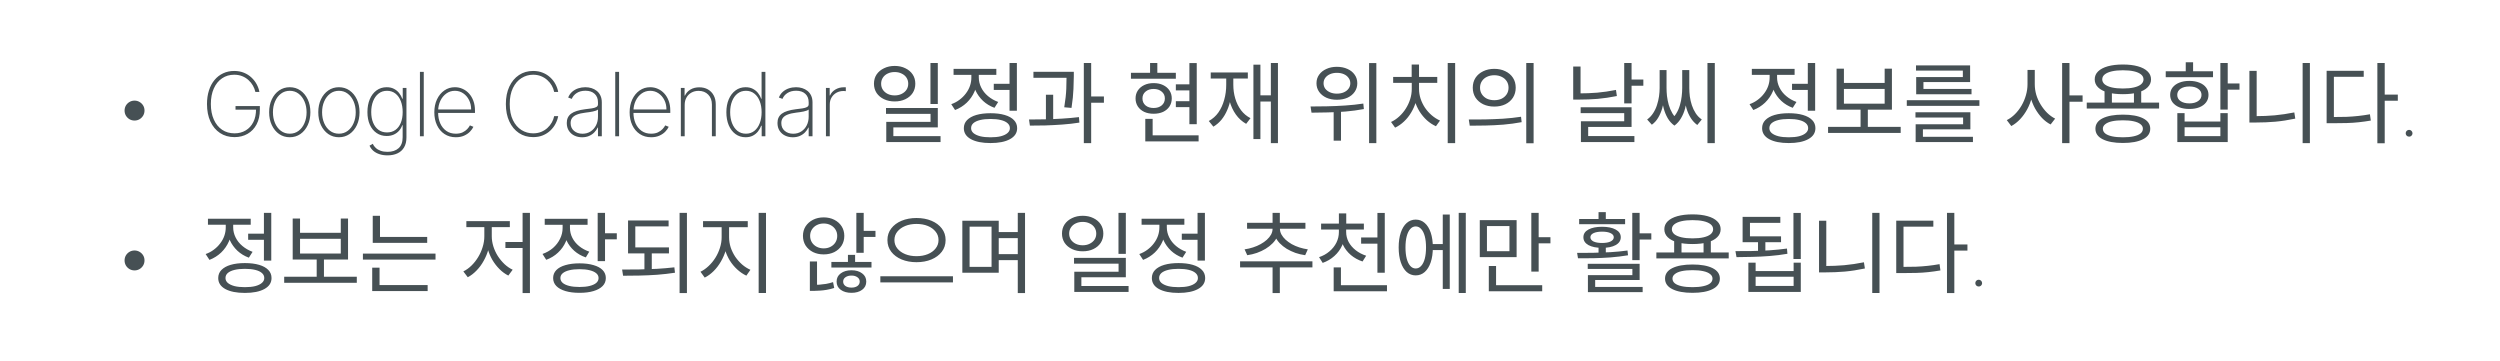 <svg width="367" height="53" viewBox="0 0 367 53" fill="none" xmlns="http://www.w3.org/2000/svg">
<path d="M19.75 17.696C19.479 17.696 19.233 17.632 19.011 17.503C18.79 17.37 18.613 17.193 18.48 16.972C18.351 16.747 18.287 16.501 18.287 16.233C18.287 15.962 18.351 15.716 18.48 15.494C18.613 15.273 18.79 15.097 19.011 14.968C19.233 14.836 19.479 14.77 19.75 14.77C20.018 14.77 20.262 14.836 20.484 14.968C20.709 15.097 20.887 15.273 21.02 15.494C21.152 15.716 21.216 15.962 21.213 16.233C21.213 16.501 21.147 16.747 21.015 16.972C20.883 17.193 20.706 17.37 20.484 17.503C20.262 17.632 20.018 17.696 19.75 17.696ZM37.491 13.5C37.42 13.18 37.3 12.871 37.131 12.572C36.962 12.271 36.745 12 36.48 11.76C36.218 11.517 35.911 11.324 35.557 11.182C35.206 11.041 34.812 10.97 34.375 10.97C33.707 10.97 33.115 11.146 32.598 11.496C32.084 11.844 31.68 12.341 31.388 12.988C31.099 13.631 30.954 14.393 30.954 15.273C30.954 16.144 31.099 16.902 31.388 17.549C31.677 18.195 32.082 18.695 32.602 19.049C33.126 19.4 33.733 19.575 34.426 19.575C35.044 19.575 35.592 19.432 36.069 19.146C36.549 18.86 36.923 18.45 37.191 17.918C37.459 17.386 37.59 16.748 37.584 16.007L37.787 16.104H34.574V15.568H38.147V16.104C38.147 16.938 37.987 17.656 37.666 18.26C37.35 18.86 36.909 19.321 36.346 19.645C35.786 19.968 35.146 20.129 34.426 20.129C33.613 20.129 32.904 19.928 32.298 19.524C31.691 19.121 31.22 18.557 30.885 17.83C30.553 17.101 30.386 16.248 30.386 15.273C30.386 14.54 30.482 13.876 30.673 13.278C30.863 12.681 31.136 12.171 31.49 11.746C31.844 11.318 32.265 10.99 32.755 10.762C33.244 10.532 33.784 10.416 34.375 10.416C34.91 10.416 35.392 10.505 35.82 10.684C36.248 10.859 36.617 11.096 36.928 11.395C37.242 11.69 37.496 12.021 37.69 12.387C37.883 12.751 38.014 13.121 38.082 13.5H37.491ZM42.537 20.148C41.952 20.148 41.432 19.991 40.977 19.677C40.521 19.36 40.163 18.924 39.901 18.37C39.639 17.816 39.509 17.186 39.509 16.478C39.509 15.767 39.639 15.136 39.901 14.585C40.163 14.031 40.521 13.595 40.977 13.278C41.432 12.961 41.952 12.803 42.537 12.803C43.122 12.803 43.642 12.961 44.097 13.278C44.553 13.595 44.911 14.031 45.173 14.585C45.435 15.139 45.565 15.77 45.565 16.478C45.565 17.186 45.435 17.816 45.173 18.37C44.911 18.924 44.553 19.36 44.097 19.677C43.642 19.991 43.122 20.148 42.537 20.148ZM42.537 19.626C43.032 19.626 43.465 19.486 43.834 19.206C44.207 18.926 44.494 18.547 44.697 18.07C44.904 17.593 45.007 17.062 45.007 16.478C45.007 15.893 44.904 15.364 44.697 14.89C44.491 14.412 44.204 14.034 43.834 13.754C43.465 13.471 43.032 13.329 42.537 13.329C42.041 13.329 41.609 13.471 41.24 13.754C40.87 14.034 40.583 14.412 40.377 14.89C40.17 15.364 40.067 15.893 40.067 16.478C40.067 17.062 40.169 17.593 40.372 18.07C40.578 18.547 40.866 18.926 41.235 19.206C41.608 19.486 42.041 19.626 42.537 19.626ZM49.752 20.148C49.167 20.148 48.647 19.991 48.191 19.677C47.736 19.36 47.377 18.924 47.115 18.37C46.854 17.816 46.723 17.186 46.723 16.478C46.723 15.767 46.854 15.136 47.115 14.585C47.377 14.031 47.736 13.595 48.191 13.278C48.647 12.961 49.167 12.803 49.752 12.803C50.336 12.803 50.856 12.961 51.312 13.278C51.767 13.595 52.126 14.031 52.388 14.585C52.649 15.139 52.78 15.77 52.78 16.478C52.78 17.186 52.649 17.816 52.388 18.37C52.126 18.924 51.767 19.36 51.312 19.677C50.856 19.991 50.336 20.148 49.752 20.148ZM49.752 19.626C50.247 19.626 50.679 19.486 51.049 19.206C51.421 18.926 51.709 18.547 51.912 18.07C52.118 17.593 52.221 17.062 52.221 16.478C52.221 15.893 52.118 15.364 51.912 14.89C51.706 14.412 51.418 14.034 51.049 13.754C50.679 13.471 50.247 13.329 49.752 13.329C49.256 13.329 48.824 13.471 48.454 13.754C48.085 14.034 47.797 14.412 47.591 14.89C47.385 15.364 47.282 15.893 47.282 16.478C47.282 17.062 47.383 17.593 47.586 18.07C47.793 18.547 48.08 18.926 48.45 19.206C48.822 19.486 49.256 19.626 49.752 19.626ZM56.888 22.807C56.447 22.807 56.052 22.748 55.701 22.631C55.35 22.517 55.052 22.354 54.806 22.142C54.562 21.93 54.376 21.677 54.247 21.385L54.718 21.108C54.822 21.336 54.972 21.539 55.166 21.717C55.359 21.896 55.599 22.036 55.886 22.137C56.175 22.239 56.509 22.29 56.888 22.29C57.571 22.29 58.111 22.113 58.508 21.759C58.908 21.408 59.108 20.869 59.108 20.143V18.38H59.053C58.945 18.687 58.785 18.961 58.572 19.201C58.363 19.438 58.106 19.625 57.802 19.76C57.497 19.895 57.151 19.963 56.763 19.963C56.203 19.963 55.71 19.818 55.286 19.529C54.861 19.24 54.53 18.834 54.293 18.31C54.056 17.784 53.938 17.166 53.938 16.454C53.938 15.744 54.053 15.114 54.284 14.566C54.518 14.015 54.847 13.585 55.272 13.274C55.697 12.96 56.195 12.803 56.767 12.803C57.177 12.803 57.531 12.881 57.829 13.038C58.131 13.192 58.383 13.397 58.586 13.652C58.789 13.908 58.947 14.188 59.057 14.492H59.122V12.909H59.667V20.166C59.667 20.757 59.55 21.248 59.316 21.639C59.085 22.03 58.76 22.322 58.342 22.516C57.926 22.71 57.441 22.807 56.888 22.807ZM56.814 19.441C57.288 19.441 57.695 19.321 58.037 19.081C58.382 18.838 58.646 18.494 58.831 18.047C59.019 17.598 59.113 17.066 59.113 16.45C59.113 15.853 59.022 15.319 58.84 14.848C58.659 14.377 58.396 14.006 58.051 13.735C57.706 13.465 57.294 13.329 56.814 13.329C56.324 13.329 55.907 13.468 55.563 13.745C55.218 14.019 54.953 14.391 54.769 14.862C54.587 15.333 54.496 15.862 54.496 16.45C54.496 17.041 54.589 17.561 54.773 18.01C54.958 18.457 55.222 18.807 55.567 19.063C55.912 19.315 56.327 19.441 56.814 19.441ZM62.209 10.546V20H61.646V10.546H62.209ZM66.916 20.148C66.276 20.148 65.719 19.989 65.245 19.672C64.771 19.355 64.404 18.921 64.146 18.37C63.887 17.82 63.758 17.192 63.758 16.487C63.758 15.779 63.887 15.148 64.146 14.594C64.408 14.04 64.766 13.603 65.222 13.283C65.677 12.963 66.197 12.803 66.782 12.803C67.179 12.803 67.555 12.883 67.908 13.043C68.265 13.2 68.579 13.428 68.85 13.726C69.124 14.025 69.338 14.385 69.492 14.806C69.649 15.228 69.727 15.702 69.727 16.228V16.579H64.114V16.067H69.164C69.164 15.553 69.059 15.09 68.85 14.677C68.641 14.265 68.356 13.937 67.996 13.694C67.636 13.451 67.231 13.329 66.782 13.329C66.311 13.329 65.891 13.461 65.522 13.726C65.155 13.988 64.865 14.342 64.649 14.788C64.437 15.234 64.326 15.733 64.317 16.284V16.515C64.317 17.105 64.42 17.636 64.626 18.107C64.835 18.575 65.134 18.946 65.522 19.22C65.909 19.491 66.374 19.626 66.916 19.626C67.304 19.626 67.635 19.561 67.908 19.432C68.185 19.3 68.412 19.14 68.587 18.952C68.762 18.764 68.895 18.583 68.984 18.407L69.496 18.615C69.389 18.852 69.221 19.089 68.993 19.326C68.769 19.56 68.482 19.755 68.135 19.912C67.79 20.069 67.384 20.148 66.916 20.148ZM81.943 13.5H81.352C81.29 13.18 81.175 12.871 81.005 12.572C80.836 12.271 80.618 12 80.35 11.76C80.085 11.517 79.778 11.324 79.427 11.182C79.076 11.041 78.688 10.97 78.263 10.97C77.642 10.97 77.069 11.136 76.546 11.469C76.026 11.798 75.609 12.283 75.295 12.923C74.984 13.563 74.829 14.346 74.829 15.273C74.829 16.205 74.984 16.992 75.295 17.632C75.609 18.272 76.026 18.757 76.546 19.086C77.069 19.412 77.642 19.575 78.263 19.575C78.688 19.575 79.076 19.506 79.427 19.367C79.778 19.226 80.085 19.035 80.35 18.795C80.618 18.552 80.836 18.28 81.005 17.978C81.175 17.676 81.29 17.366 81.352 17.046H81.943C81.875 17.427 81.744 17.801 81.55 18.167C81.359 18.534 81.107 18.866 80.793 19.164C80.482 19.46 80.115 19.695 79.69 19.871C79.268 20.043 78.793 20.129 78.263 20.129C77.475 20.129 76.781 19.929 76.181 19.529C75.581 19.126 75.11 18.56 74.769 17.83C74.43 17.101 74.261 16.248 74.261 15.273C74.261 14.297 74.43 13.445 74.769 12.715C75.11 11.986 75.581 11.421 76.181 11.021C76.781 10.618 77.475 10.416 78.263 10.416C78.793 10.416 79.268 10.504 79.69 10.679C80.115 10.852 80.482 11.086 80.793 11.381C81.107 11.673 81.359 12.003 81.55 12.369C81.744 12.735 81.875 13.112 81.943 13.5ZM85.451 20.152C85.042 20.152 84.666 20.071 84.325 19.908C83.986 19.745 83.714 19.506 83.508 19.192C83.305 18.878 83.203 18.497 83.203 18.047C83.203 17.752 83.255 17.492 83.36 17.267C83.465 17.042 83.626 16.849 83.845 16.685C84.063 16.522 84.343 16.388 84.685 16.284C85.027 16.176 85.434 16.093 85.908 16.034C86.268 15.991 86.59 15.95 86.873 15.91C87.156 15.867 87.378 15.8 87.538 15.711C87.701 15.622 87.783 15.487 87.783 15.305V15.01C87.783 14.492 87.62 14.082 87.293 13.777C86.967 13.472 86.518 13.32 85.945 13.32C85.437 13.32 85.01 13.432 84.662 13.657C84.317 13.879 84.076 14.165 83.937 14.516L83.406 14.317C83.542 13.979 83.737 13.697 83.993 13.472C84.251 13.248 84.546 13.08 84.879 12.969C85.214 12.858 85.565 12.803 85.931 12.803C86.248 12.803 86.55 12.848 86.836 12.937C87.126 13.026 87.382 13.162 87.607 13.343C87.835 13.525 88.015 13.757 88.147 14.04C88.28 14.32 88.346 14.656 88.346 15.046V20H87.783V18.721H87.741C87.618 18.986 87.449 19.227 87.233 19.446C87.021 19.662 86.764 19.834 86.462 19.963C86.164 20.089 85.827 20.152 85.451 20.152ZM85.507 19.631C85.95 19.631 86.342 19.523 86.684 19.308C87.029 19.089 87.298 18.791 87.492 18.412C87.686 18.033 87.783 17.604 87.783 17.124V16.081C87.712 16.142 87.609 16.198 87.473 16.247C87.341 16.293 87.19 16.334 87.021 16.371C86.855 16.405 86.679 16.436 86.495 16.464C86.313 16.488 86.136 16.512 85.964 16.533C85.447 16.595 85.025 16.69 84.699 16.819C84.376 16.945 84.139 17.112 83.988 17.318C83.84 17.524 83.766 17.773 83.766 18.066C83.766 18.549 83.933 18.93 84.265 19.211C84.597 19.491 85.011 19.631 85.507 19.631ZM90.88 10.546V20H90.317V10.546H90.88ZM95.587 20.148C94.947 20.148 94.39 19.989 93.916 19.672C93.442 19.355 93.076 18.921 92.817 18.37C92.558 17.82 92.429 17.192 92.429 16.487C92.429 15.779 92.558 15.148 92.817 14.594C93.079 14.04 93.437 13.603 93.893 13.283C94.348 12.963 94.868 12.803 95.453 12.803C95.85 12.803 96.226 12.883 96.579 13.043C96.936 13.2 97.25 13.428 97.521 13.726C97.795 14.025 98.009 14.385 98.163 14.806C98.32 15.228 98.398 15.702 98.398 16.228V16.579H92.785V16.067H97.835C97.835 15.553 97.731 15.09 97.521 14.677C97.312 14.265 97.027 13.937 96.667 13.694C96.307 13.451 95.902 13.329 95.453 13.329C94.982 13.329 94.562 13.461 94.193 13.726C93.826 13.988 93.536 14.342 93.32 14.788C93.108 15.234 92.997 15.733 92.988 16.284V16.515C92.988 17.105 93.091 17.636 93.297 18.107C93.507 18.575 93.805 18.946 94.193 19.22C94.581 19.491 95.045 19.626 95.587 19.626C95.975 19.626 96.306 19.561 96.579 19.432C96.856 19.3 97.083 19.14 97.258 18.952C97.433 18.764 97.566 18.583 97.655 18.407L98.168 18.615C98.06 18.852 97.892 19.089 97.664 19.326C97.44 19.56 97.153 19.755 96.806 19.912C96.461 20.069 96.055 20.148 95.587 20.148ZM100.511 15.402V20H99.947V12.909H100.497V14.031H100.552C100.718 13.665 100.984 13.371 101.351 13.149C101.717 12.928 102.152 12.817 102.657 12.817C103.134 12.817 103.553 12.918 103.913 13.121C104.276 13.325 104.559 13.614 104.762 13.989C104.968 14.362 105.072 14.806 105.072 15.323V20H104.508V15.347C104.508 14.743 104.328 14.259 103.968 13.892C103.611 13.523 103.139 13.338 102.551 13.338C102.157 13.338 101.806 13.425 101.498 13.597C101.191 13.769 100.949 14.011 100.774 14.322C100.598 14.63 100.511 14.99 100.511 15.402ZM109.455 20.148C108.886 20.148 108.389 19.991 107.964 19.677C107.539 19.363 107.21 18.93 106.976 18.38C106.745 17.826 106.63 17.19 106.63 16.473C106.63 15.762 106.747 15.131 106.981 14.58C107.218 14.026 107.548 13.592 107.973 13.278C108.398 12.961 108.893 12.803 109.46 12.803C109.866 12.803 110.218 12.881 110.517 13.038C110.818 13.192 111.071 13.397 111.274 13.652C111.48 13.908 111.637 14.188 111.745 14.492H111.8V10.546H112.359V20H111.814V18.453H111.745C111.631 18.758 111.472 19.04 111.269 19.298C111.066 19.554 110.814 19.76 110.512 19.917C110.211 20.071 109.858 20.148 109.455 20.148ZM109.506 19.626C109.986 19.626 110.397 19.489 110.738 19.215C111.083 18.938 111.346 18.563 111.528 18.089C111.712 17.612 111.805 17.072 111.805 16.468C111.805 15.865 111.712 15.328 111.528 14.857C111.346 14.383 111.083 14.011 110.738 13.74C110.397 13.466 109.986 13.329 109.506 13.329C109.02 13.329 108.603 13.468 108.255 13.745C107.91 14.019 107.645 14.393 107.461 14.867C107.279 15.34 107.188 15.874 107.188 16.468C107.188 17.062 107.279 17.598 107.461 18.075C107.645 18.552 107.91 18.93 108.255 19.211C108.603 19.488 109.02 19.626 109.506 19.626ZM116.382 20.152C115.973 20.152 115.597 20.071 115.256 19.908C114.917 19.745 114.645 19.506 114.439 19.192C114.235 18.878 114.134 18.497 114.134 18.047C114.134 17.752 114.186 17.492 114.291 17.267C114.396 17.042 114.557 16.849 114.776 16.685C114.994 16.522 115.274 16.388 115.616 16.284C115.957 16.176 116.365 16.093 116.839 16.034C117.199 15.991 117.521 15.95 117.804 15.91C118.087 15.867 118.309 15.8 118.469 15.711C118.632 15.622 118.713 15.487 118.713 15.305V15.01C118.713 14.492 118.55 14.082 118.224 13.777C117.898 13.472 117.449 13.32 116.876 13.32C116.368 13.32 115.941 13.432 115.593 13.657C115.248 13.879 115.006 14.165 114.868 14.516L114.337 14.317C114.472 13.979 114.668 13.697 114.923 13.472C115.182 13.248 115.477 13.08 115.81 12.969C116.145 12.858 116.496 12.803 116.862 12.803C117.179 12.803 117.481 12.848 117.767 12.937C118.056 13.026 118.313 13.162 118.538 13.343C118.766 13.525 118.946 13.757 119.078 14.04C119.211 14.32 119.277 14.656 119.277 15.046V20H118.713V18.721H118.672C118.549 18.986 118.38 19.227 118.164 19.446C117.952 19.662 117.695 19.834 117.393 19.963C117.095 20.089 116.758 20.152 116.382 20.152ZM116.438 19.631C116.881 19.631 117.273 19.523 117.615 19.308C117.959 19.089 118.229 18.791 118.423 18.412C118.617 18.033 118.713 17.604 118.713 17.124V16.081C118.643 16.142 118.54 16.198 118.404 16.247C118.272 16.293 118.121 16.334 117.952 16.371C117.786 16.405 117.61 16.436 117.425 16.464C117.244 16.488 117.067 16.512 116.895 16.533C116.378 16.595 115.956 16.69 115.63 16.819C115.307 16.945 115.07 17.112 114.919 17.318C114.771 17.524 114.697 17.773 114.697 18.066C114.697 18.549 114.863 18.93 115.196 19.211C115.528 19.491 115.942 19.631 116.438 19.631ZM121.248 20V12.909H121.797V14.017H121.848C122.002 13.654 122.262 13.363 122.628 13.145C122.995 12.923 123.412 12.812 123.879 12.812C123.929 12.812 123.978 12.812 124.027 12.812C124.076 12.812 124.123 12.814 124.166 12.817V13.385C124.129 13.382 124.084 13.377 124.032 13.371C123.983 13.361 123.921 13.357 123.847 13.357C123.453 13.357 123.102 13.441 122.795 13.611C122.49 13.78 122.25 14.014 122.074 14.312C121.899 14.608 121.811 14.947 121.811 15.328V20H121.248ZM131.339 9.678C131.928 9.678 132.448 9.791 132.899 10.016C133.358 10.233 133.718 10.536 133.978 10.926C134.238 11.316 134.368 11.771 134.368 12.291C134.368 12.802 134.238 13.257 133.978 13.656C133.718 14.046 133.358 14.349 132.899 14.566C132.448 14.783 131.928 14.891 131.339 14.891C130.758 14.891 130.238 14.783 129.779 14.566C129.32 14.349 128.956 14.046 128.687 13.656C128.427 13.257 128.297 12.802 128.297 12.291C128.297 11.771 128.427 11.316 128.687 10.926C128.956 10.536 129.32 10.233 129.779 10.016C130.238 9.791 130.758 9.678 131.339 9.678ZM131.339 10.575C130.958 10.575 130.615 10.649 130.312 10.796C130.017 10.935 129.783 11.134 129.61 11.394C129.437 11.654 129.35 11.953 129.35 12.291C129.35 12.629 129.437 12.928 129.61 13.188C129.783 13.439 130.017 13.639 130.312 13.786C130.615 13.933 130.958 14.007 131.339 14.007C131.72 14.007 132.058 13.933 132.353 13.786C132.656 13.639 132.895 13.439 133.068 13.188C133.241 12.928 133.328 12.629 133.328 12.291C133.328 11.953 133.241 11.654 133.068 11.394C132.895 11.134 132.656 10.935 132.353 10.796C132.058 10.649 131.72 10.575 131.339 10.575ZM136.591 9.249H137.67V15.268H136.591V9.249ZM130.065 15.853H137.67V18.7H131.144V20.468H130.104V17.894H136.604V16.711H130.065V15.853ZM130.104 19.987H138.073V20.858H130.104V19.987ZM145.885 12.304H148.524V13.201H145.885V12.304ZM148.199 9.249H149.278V16.256H148.199V9.249ZM145.404 16.62C146.219 16.62 146.916 16.707 147.497 16.88C148.086 17.053 148.537 17.305 148.849 17.634C149.161 17.955 149.317 18.349 149.317 18.817C149.317 19.51 148.966 20.048 148.264 20.429C147.571 20.81 146.617 21.001 145.404 21.001C144.191 21.001 143.233 20.81 142.531 20.429C141.838 20.048 141.491 19.51 141.491 18.817C141.491 18.349 141.647 17.955 141.959 17.634C142.28 17.305 142.73 17.053 143.311 16.88C143.9 16.707 144.598 16.62 145.404 16.62ZM145.404 17.465C144.815 17.465 144.308 17.517 143.883 17.621C143.458 17.725 143.129 17.877 142.895 18.076C142.67 18.275 142.557 18.522 142.557 18.817C142.557 19.094 142.67 19.333 142.895 19.532C143.129 19.731 143.458 19.887 143.883 20C144.308 20.104 144.815 20.156 145.404 20.156C146.002 20.156 146.509 20.104 146.925 20C147.35 19.887 147.675 19.731 147.9 19.532C148.134 19.333 148.251 19.094 148.251 18.817C148.251 18.522 148.134 18.275 147.9 18.076C147.675 17.877 147.35 17.725 146.925 17.621C146.509 17.517 146.002 17.465 145.404 17.465ZM142.596 10.445H143.48V11.394C143.48 12.113 143.341 12.789 143.064 13.422C142.795 14.046 142.414 14.596 141.92 15.073C141.426 15.541 140.854 15.901 140.204 16.152L139.645 15.294C140.087 15.138 140.486 14.926 140.841 14.657C141.205 14.388 141.517 14.081 141.777 13.734C142.046 13.387 142.249 13.015 142.388 12.616C142.527 12.217 142.596 11.81 142.596 11.394V10.445ZM142.804 10.445H143.688V11.381C143.688 11.884 143.805 12.373 144.039 12.85C144.273 13.327 144.607 13.747 145.04 14.111C145.473 14.475 145.972 14.761 146.535 14.969L145.989 15.827C145.348 15.593 144.789 15.255 144.312 14.813C143.835 14.362 143.463 13.842 143.194 13.253C142.934 12.664 142.804 12.04 142.804 11.381V10.445ZM139.983 10.107H146.262V10.991H139.983V10.107ZM151.708 10.536H157.012V11.42H151.708V10.536ZM153.541 13.903H154.607V17.881H153.541V13.903ZM156.57 10.536H157.636V11.173C157.636 11.65 157.619 12.274 157.584 13.045C157.558 13.816 157.463 14.748 157.298 15.84L156.232 15.749C156.405 14.683 156.505 13.773 156.531 13.019C156.557 12.265 156.57 11.65 156.57 11.173V10.536ZM159.105 9.249H160.184V21.014H159.105V9.249ZM159.885 14.163H162.056V15.086H159.885V14.163ZM151.188 18.44L151.058 17.543C151.76 17.534 152.527 17.526 153.359 17.517C154.2 17.5 155.049 17.465 155.907 17.413C156.774 17.361 157.601 17.287 158.39 17.192L158.455 17.998C157.64 18.128 156.804 18.223 155.946 18.284C155.097 18.345 154.265 18.388 153.45 18.414C152.635 18.431 151.881 18.44 151.188 18.44ZM174.603 9.262H175.682V18.232H174.603V9.262ZM172.614 12.382H175.045V13.266H172.614V12.382ZM172.614 14.852H175.045V15.723H172.614V14.852ZM166.023 10.692H172.614V11.563H166.023V10.692ZM169.351 12.2C169.88 12.2 170.343 12.295 170.742 12.486C171.141 12.677 171.453 12.941 171.678 13.279C171.903 13.617 172.016 14.007 172.016 14.449C172.016 14.891 171.903 15.285 171.678 15.632C171.453 15.97 171.141 16.234 170.742 16.425C170.343 16.607 169.88 16.698 169.351 16.698C168.831 16.698 168.372 16.607 167.973 16.425C167.574 16.234 167.262 15.97 167.037 15.632C166.812 15.285 166.699 14.891 166.699 14.449C166.699 14.007 166.812 13.617 167.037 13.279C167.262 12.941 167.574 12.677 167.973 12.486C168.372 12.295 168.831 12.2 169.351 12.2ZM169.351 13.058C168.866 13.058 168.471 13.188 168.168 13.448C167.865 13.699 167.713 14.033 167.713 14.449C167.713 14.874 167.865 15.216 168.168 15.476C168.471 15.727 168.866 15.853 169.351 15.853C169.836 15.853 170.231 15.727 170.534 15.476C170.846 15.216 171.002 14.874 171.002 14.449C171.002 14.033 170.846 13.699 170.534 13.448C170.231 13.188 169.836 13.058 169.351 13.058ZM168.831 9.249H169.897V11.238H168.831V9.249ZM168.129 19.87H175.955V20.754H168.129V19.87ZM168.129 17.452H169.208V20.286H168.129V17.452ZM186.562 9.249H187.602V21.014H186.562V9.249ZM184.703 13.994H186.965V14.904H184.703V13.994ZM184.001 9.496H185.028V20.416H184.001V9.496ZM180.01 11.069H180.842V12.434C180.842 13.127 180.786 13.79 180.673 14.423C180.56 15.056 180.387 15.636 180.153 16.165C179.928 16.694 179.646 17.166 179.308 17.582C178.97 17.989 178.576 18.327 178.125 18.596L177.449 17.764C178.021 17.452 178.493 17.032 178.866 16.503C179.239 15.966 179.52 15.35 179.711 14.657C179.91 13.964 180.01 13.223 180.01 12.434V11.069ZM180.205 11.069H181.05V12.434C181.05 13.145 181.145 13.821 181.336 14.462C181.527 15.103 181.808 15.675 182.181 16.178C182.554 16.672 183.017 17.062 183.572 17.348L182.935 18.18C182.337 17.842 181.834 17.387 181.427 16.815C181.02 16.243 180.712 15.584 180.504 14.839C180.305 14.094 180.205 13.292 180.205 12.434V11.069ZM177.735 10.64H183.182V11.524H177.735V10.64ZM196.249 9.808C196.839 9.808 197.359 9.912 197.809 10.12C198.26 10.319 198.611 10.601 198.862 10.965C199.122 11.32 199.252 11.741 199.252 12.226C199.252 12.694 199.122 13.114 198.862 13.487C198.611 13.851 198.26 14.137 197.809 14.345C197.359 14.544 196.839 14.644 196.249 14.644C195.677 14.644 195.166 14.544 194.715 14.345C194.265 14.137 193.909 13.851 193.649 13.487C193.389 13.114 193.259 12.694 193.259 12.226C193.259 11.741 193.389 11.32 193.649 10.965C193.909 10.601 194.265 10.319 194.715 10.12C195.166 9.912 195.677 9.808 196.249 9.808ZM196.249 10.692C195.877 10.692 195.543 10.757 195.248 10.887C194.954 11.017 194.72 11.199 194.546 11.433C194.382 11.658 194.299 11.923 194.299 12.226C194.299 12.521 194.382 12.785 194.546 13.019C194.72 13.244 194.954 13.422 195.248 13.552C195.543 13.682 195.877 13.747 196.249 13.747C196.639 13.747 196.982 13.682 197.276 13.552C197.571 13.422 197.801 13.244 197.965 13.019C198.139 12.785 198.225 12.521 198.225 12.226C198.225 11.923 198.139 11.658 197.965 11.433C197.801 11.199 197.571 11.017 197.276 10.887C196.982 10.757 196.639 10.692 196.249 10.692ZM195.781 15.957H196.86V20.65H195.781V15.957ZM200.981 9.262H202.047V21.014H200.981V9.262ZM192.531 16.542L192.388 15.632C193.116 15.632 193.914 15.623 194.78 15.606C195.656 15.589 196.553 15.55 197.471 15.489C198.399 15.428 199.287 15.333 200.136 15.203L200.214 16.009C199.339 16.174 198.446 16.295 197.536 16.373C196.626 16.442 195.742 16.486 194.884 16.503C194.035 16.52 193.251 16.533 192.531 16.542ZM212.524 9.249H213.616V21.014H212.524V9.249ZM207.246 12.044H208.117V13.058C208.117 13.682 208.035 14.289 207.87 14.878C207.706 15.459 207.472 16 207.168 16.503C206.874 17.006 206.523 17.448 206.115 17.829C205.717 18.21 205.279 18.514 204.802 18.739L204.204 17.907C204.638 17.708 205.036 17.439 205.4 17.101C205.773 16.763 206.094 16.382 206.362 15.957C206.64 15.524 206.856 15.06 207.012 14.566C207.168 14.072 207.246 13.569 207.246 13.058V12.044ZM207.441 12.044H208.312V13.058C208.312 13.543 208.39 14.024 208.546 14.501C208.702 14.969 208.919 15.411 209.196 15.827C209.474 16.234 209.799 16.598 210.171 16.919C210.544 17.24 210.951 17.5 211.393 17.699L210.795 18.531C210.319 18.314 209.877 18.024 209.469 17.66C209.062 17.287 208.707 16.863 208.403 16.386C208.1 15.901 207.862 15.376 207.688 14.813C207.524 14.25 207.441 13.665 207.441 13.058V12.044ZM204.516 11.29H210.99V12.161H204.516V11.29ZM207.233 9.47H208.312V11.771H207.233V9.47ZM219.361 10.107C219.977 10.107 220.518 10.224 220.986 10.458C221.463 10.683 221.836 11.004 222.104 11.42C222.373 11.836 222.507 12.321 222.507 12.876C222.507 13.422 222.373 13.907 222.104 14.332C221.836 14.748 221.463 15.073 220.986 15.307C220.518 15.532 219.977 15.645 219.361 15.645C218.755 15.645 218.213 15.532 217.736 15.307C217.26 15.073 216.883 14.748 216.605 14.332C216.337 13.907 216.202 13.422 216.202 12.876C216.202 12.321 216.337 11.836 216.605 11.42C216.883 11.004 217.26 10.683 217.736 10.458C218.213 10.224 218.755 10.107 219.361 10.107ZM219.361 11.043C218.963 11.043 218.603 11.121 218.282 11.277C217.97 11.424 217.723 11.637 217.541 11.914C217.359 12.191 217.268 12.512 217.268 12.876C217.268 13.24 217.359 13.561 217.541 13.838C217.723 14.115 217.97 14.332 218.282 14.488C218.603 14.635 218.963 14.709 219.361 14.709C219.769 14.709 220.128 14.635 220.44 14.488C220.752 14.332 220.999 14.115 221.181 13.838C221.363 13.561 221.454 13.24 221.454 12.876C221.454 12.512 221.363 12.191 221.181 11.914C220.999 11.637 220.752 11.424 220.44 11.277C220.128 11.121 219.769 11.043 219.361 11.043ZM224.054 9.249H225.133V21.027H224.054V9.249ZM215.76 18.453L215.617 17.543C216.337 17.543 217.125 17.539 217.983 17.53C218.841 17.513 219.725 17.478 220.635 17.426C221.554 17.365 222.438 17.27 223.287 17.14L223.378 17.933C222.494 18.098 221.597 18.219 220.687 18.297C219.786 18.366 218.915 18.41 218.074 18.427C217.234 18.444 216.462 18.453 215.76 18.453ZM238.435 9.249H239.514V15.177H238.435V9.249ZM239.215 11.68H241.243V12.59H239.215V11.68ZM230.947 9.769H232.026V14.28H230.947V9.769ZM230.947 13.708H231.883C232.723 13.708 233.586 13.673 234.47 13.604C235.354 13.526 236.272 13.392 237.226 13.201L237.356 14.098C236.368 14.297 235.427 14.436 234.535 14.514C233.642 14.583 232.758 14.618 231.883 14.618H230.947V13.708ZM232.039 15.749H239.514V18.635H233.144V20.416H232.078V17.803H238.435V16.607H232.039V15.749ZM232.078 19.974H239.93V20.858H232.078V19.974ZM250.654 9.249H251.733V21.014H250.654V9.249ZM243.634 10.289H244.427V12.928C244.427 13.396 244.392 13.886 244.323 14.397C244.262 14.908 244.158 15.411 244.011 15.905C243.872 16.39 243.677 16.845 243.426 17.27C243.183 17.686 242.871 18.033 242.49 18.31L241.801 17.543C242.156 17.283 242.451 16.971 242.685 16.607C242.927 16.234 243.114 15.84 243.244 15.424C243.382 14.999 243.482 14.575 243.543 14.15C243.603 13.717 243.634 13.309 243.634 12.928V10.289ZM243.855 10.289H244.648V12.928C244.648 13.283 244.669 13.673 244.713 14.098C244.765 14.523 244.851 14.956 244.973 15.398C245.103 15.831 245.28 16.243 245.506 16.633C245.74 17.023 246.039 17.357 246.403 17.634L245.805 18.44C245.406 18.154 245.077 17.79 244.817 17.348C244.565 16.906 244.37 16.429 244.232 15.918C244.093 15.398 243.993 14.882 243.933 14.371C243.881 13.851 243.855 13.37 243.855 12.928V10.289ZM246.949 10.289H247.742V12.928C247.742 13.387 247.711 13.877 247.651 14.397C247.599 14.917 247.503 15.433 247.365 15.944C247.226 16.455 247.027 16.928 246.767 17.361C246.515 17.794 246.195 18.154 245.805 18.44L245.194 17.634C245.558 17.357 245.852 17.032 246.078 16.659C246.312 16.278 246.489 15.87 246.611 15.437C246.741 15.004 246.827 14.575 246.871 14.15C246.923 13.717 246.949 13.309 246.949 12.928V10.289ZM247.183 10.289H247.989V12.928C247.989 13.318 248.015 13.73 248.067 14.163C248.127 14.596 248.227 15.025 248.366 15.45C248.504 15.866 248.691 16.256 248.925 16.62C249.159 16.984 249.458 17.292 249.822 17.543L249.159 18.349C248.777 18.072 248.457 17.725 248.197 17.309C247.937 16.893 247.733 16.438 247.586 15.944C247.447 15.45 247.343 14.947 247.274 14.436C247.213 13.916 247.183 13.413 247.183 12.928V10.289ZM263.071 12.304H265.71V13.201H263.071V12.304ZM265.385 9.249H266.464V16.256H265.385V9.249ZM262.59 16.62C263.404 16.62 264.102 16.707 264.683 16.88C265.272 17.053 265.723 17.305 266.035 17.634C266.347 17.955 266.503 18.349 266.503 18.817C266.503 19.51 266.152 20.048 265.45 20.429C264.756 20.81 263.803 21.001 262.59 21.001C261.376 21.001 260.419 20.81 259.717 20.429C259.023 20.048 258.677 19.51 258.677 18.817C258.677 18.349 258.833 17.955 259.145 17.634C259.465 17.305 259.916 17.053 260.497 16.88C261.086 16.707 261.784 16.62 262.59 16.62ZM262.59 17.465C262 17.465 261.493 17.517 261.069 17.621C260.644 17.725 260.315 17.877 260.081 18.076C259.855 18.275 259.743 18.522 259.743 18.817C259.743 19.094 259.855 19.333 260.081 19.532C260.315 19.731 260.644 19.887 261.069 20C261.493 20.104 262 20.156 262.59 20.156C263.188 20.156 263.695 20.104 264.111 20C264.535 19.887 264.86 19.731 265.086 19.532C265.32 19.333 265.437 19.094 265.437 18.817C265.437 18.522 265.32 18.275 265.086 18.076C264.86 17.877 264.535 17.725 264.111 17.621C263.695 17.517 263.188 17.465 262.59 17.465ZM259.782 10.445H260.666V11.394C260.666 12.113 260.527 12.789 260.25 13.422C259.981 14.046 259.6 14.596 259.106 15.073C258.612 15.541 258.04 15.901 257.39 16.152L256.831 15.294C257.273 15.138 257.671 14.926 258.027 14.657C258.391 14.388 258.703 14.081 258.963 13.734C259.231 13.387 259.435 13.015 259.574 12.616C259.712 12.217 259.782 11.81 259.782 11.394V10.445ZM259.99 10.445H260.874V11.381C260.874 11.884 260.991 12.373 261.225 12.85C261.459 13.327 261.792 13.747 262.226 14.111C262.659 14.475 263.157 14.761 263.721 14.969L263.175 15.827C262.533 15.593 261.974 15.255 261.498 14.813C261.021 14.362 260.648 13.842 260.38 13.253C260.12 12.664 259.99 12.04 259.99 11.381V10.445ZM257.169 10.107H263.448V10.991H257.169V10.107ZM268.361 18.622H279.021V19.519H268.361V18.622ZM273.132 15.801H274.198V18.882H273.132V15.801ZM269.609 10.081H270.688V12.174H276.668V10.081H277.734V16.1H269.609V10.081ZM270.688 13.058V15.216H276.668V13.058H270.688ZM279.917 14.709H290.577V15.541H279.917V14.709ZM281.191 16.477H289.251V18.986H282.283V20.364H281.217V18.245H288.185V17.257H281.191V16.477ZM281.217 20.078H289.628V20.858H281.217V20.078ZM281.269 9.6H289.212V12.044H282.361V13.318H281.295V11.316H288.146V10.367H281.269V9.6ZM281.295 13.058H289.42V13.838H281.295V13.058ZM297.638 10.263H298.522V12.369C298.522 13.019 298.44 13.656 298.275 14.28C298.119 14.904 297.894 15.489 297.599 16.035C297.304 16.581 296.958 17.066 296.559 17.491C296.16 17.916 295.727 18.254 295.259 18.505L294.596 17.634C295.029 17.417 295.428 17.127 295.792 16.763C296.165 16.39 296.49 15.966 296.767 15.489C297.044 15.012 297.257 14.51 297.404 13.981C297.56 13.444 297.638 12.906 297.638 12.369V10.263ZM297.833 10.263H298.704V12.369C298.704 12.889 298.778 13.405 298.925 13.916C299.081 14.427 299.298 14.908 299.575 15.359C299.852 15.81 300.169 16.213 300.524 16.568C300.888 16.923 301.278 17.205 301.694 17.413L301.031 18.271C300.572 18.037 300.147 17.716 299.757 17.309C299.376 16.902 299.038 16.438 298.743 15.918C298.457 15.389 298.232 14.826 298.067 14.228C297.911 13.621 297.833 13.002 297.833 12.369V10.263ZM302.721 9.249H303.8V21.014H302.721V9.249ZM303.553 14.007H305.724V14.93H303.553V14.007ZM308.947 13.24H310.026V15.45H308.947V13.24ZM313.263 13.24H314.329V15.45H313.263V13.24ZM306.334 15.06H316.955V15.931H306.334V15.06ZM311.638 16.828C312.895 16.828 313.878 17.006 314.589 17.361C315.3 17.716 315.655 18.228 315.655 18.895C315.655 19.571 315.3 20.087 314.589 20.442C313.878 20.806 312.895 20.988 311.638 20.988C310.381 20.988 309.393 20.806 308.674 20.442C307.963 20.087 307.608 19.571 307.608 18.895C307.608 18.228 307.963 17.716 308.674 17.361C309.393 17.006 310.381 16.828 311.638 16.828ZM311.638 17.66C311.023 17.66 310.494 17.708 310.052 17.803C309.619 17.898 309.285 18.041 309.051 18.232C308.817 18.414 308.7 18.635 308.7 18.895C308.7 19.172 308.817 19.406 309.051 19.597C309.285 19.779 309.619 19.918 310.052 20.013C310.494 20.108 311.023 20.156 311.638 20.156C312.253 20.156 312.778 20.108 313.211 20.013C313.653 19.918 313.991 19.779 314.225 19.597C314.459 19.406 314.576 19.172 314.576 18.895C314.576 18.635 314.459 18.414 314.225 18.232C313.991 18.041 313.653 17.898 313.211 17.803C312.778 17.708 312.253 17.66 311.638 17.66ZM311.638 9.47C312.487 9.47 313.22 9.557 313.835 9.73C314.459 9.903 314.936 10.155 315.265 10.484C315.603 10.805 315.772 11.195 315.772 11.654C315.772 12.105 315.603 12.495 315.265 12.824C314.936 13.153 314.459 13.405 313.835 13.578C313.22 13.743 312.487 13.825 311.638 13.825C310.789 13.825 310.052 13.743 309.428 13.578C308.813 13.405 308.336 13.153 307.998 12.824C307.669 12.495 307.504 12.105 307.504 11.654C307.504 11.195 307.669 10.805 307.998 10.484C308.336 10.155 308.813 9.903 309.428 9.73C310.052 9.557 310.789 9.47 311.638 9.47ZM311.638 10.315C311.023 10.315 310.485 10.367 310.026 10.471C309.575 10.575 309.224 10.727 308.973 10.926C308.73 11.125 308.609 11.368 308.609 11.654C308.609 11.931 308.73 12.174 308.973 12.382C309.224 12.581 309.575 12.733 310.026 12.837C310.485 12.941 311.023 12.993 311.638 12.993C312.271 12.993 312.812 12.941 313.263 12.837C313.714 12.733 314.06 12.581 314.303 12.382C314.546 12.174 314.667 11.931 314.667 11.654C314.667 11.368 314.546 11.125 314.303 10.926C314.06 10.727 313.714 10.575 313.263 10.471C312.812 10.367 312.271 10.315 311.638 10.315ZM325.95 9.249H327.029V16.087H325.95V9.249ZM326.561 12.252H328.758V13.162H326.561V12.252ZM319.632 16.607H320.698V17.842H325.95V16.607H327.029V20.858H319.632V16.607ZM320.698 18.687V19.987H325.95V18.687H320.698ZM317.929 10.458H324.871V11.329H317.929V10.458ZM321.4 11.875C321.963 11.875 322.453 11.962 322.869 12.135C323.294 12.3 323.623 12.538 323.857 12.85C324.091 13.153 324.208 13.513 324.208 13.929C324.208 14.345 324.091 14.709 323.857 15.021C323.623 15.333 323.294 15.576 322.869 15.749C322.453 15.914 321.963 15.996 321.4 15.996C320.837 15.996 320.343 15.914 319.918 15.749C319.502 15.576 319.173 15.333 318.93 15.021C318.696 14.709 318.579 14.345 318.579 13.929C318.579 13.513 318.696 13.153 318.93 12.85C319.173 12.538 319.502 12.3 319.918 12.135C320.343 11.962 320.837 11.875 321.4 11.875ZM321.4 12.694C320.863 12.694 320.429 12.807 320.1 13.032C319.779 13.257 319.619 13.556 319.619 13.929C319.619 14.31 319.779 14.614 320.1 14.839C320.429 15.064 320.863 15.177 321.4 15.177C321.929 15.177 322.358 15.064 322.687 14.839C323.016 14.614 323.181 14.31 323.181 13.929C323.181 13.556 323.016 13.257 322.687 13.032C322.366 12.807 321.937 12.694 321.4 12.694ZM320.867 9.145H321.946V10.926H320.867V9.145ZM338.026 9.249H339.092V21.014H338.026V9.249ZM330.213 10.406H331.279V17.686H330.213V10.406ZM330.213 17.049H331.175C332.076 17.049 332.991 17.01 333.918 16.932C334.854 16.845 335.816 16.702 336.804 16.503L336.947 17.413C335.924 17.63 334.941 17.781 333.996 17.868C333.051 17.946 332.111 17.985 331.175 17.985H330.213V17.049ZM348.997 9.249H350.076V21.027H348.997V9.249ZM349.829 13.89H352V14.787H349.829V13.89ZM341.548 17.179H342.471C343.19 17.179 343.849 17.17 344.447 17.153C345.054 17.127 345.634 17.084 346.189 17.023C346.752 16.962 347.324 16.88 347.905 16.776L348.035 17.699C347.428 17.803 346.839 17.885 346.267 17.946C345.704 18.007 345.114 18.046 344.499 18.063C343.884 18.08 343.208 18.089 342.471 18.089H341.548V17.179ZM341.548 10.393H346.995V11.277H342.614V17.595H341.548V10.393ZM353.654 20.06C353.516 20.06 353.397 20.012 353.299 19.917C353.203 19.818 353.156 19.7 353.156 19.561C353.156 19.426 353.203 19.309 353.299 19.211C353.397 19.112 353.516 19.063 353.654 19.063C353.79 19.063 353.907 19.112 354.005 19.211C354.104 19.309 354.153 19.426 354.153 19.561C354.153 19.654 354.13 19.738 354.084 19.815C354.04 19.889 353.98 19.949 353.903 19.995C353.83 20.038 353.747 20.06 353.654 20.06ZM19.75 39.696C19.479 39.696 19.233 39.632 19.011 39.502C18.79 39.37 18.613 39.193 18.48 38.972C18.351 38.747 18.287 38.501 18.287 38.233C18.287 37.962 18.351 37.716 18.48 37.494C18.613 37.273 18.79 37.097 19.011 36.968C19.233 36.836 19.479 36.77 19.75 36.77C20.018 36.77 20.262 36.836 20.484 36.968C20.709 37.097 20.887 37.273 21.02 37.494C21.152 37.716 21.216 37.962 21.213 38.233C21.213 38.501 21.147 38.747 21.015 38.972C20.883 39.193 20.706 39.37 20.484 39.502C20.262 39.632 20.018 39.696 19.75 39.696ZM36.429 34.304H39.068V35.201H36.429V34.304ZM38.743 31.249H39.822V38.256H38.743V31.249ZM35.948 38.62C36.763 38.62 37.46 38.707 38.041 38.88C38.63 39.053 39.081 39.305 39.393 39.634C39.705 39.955 39.861 40.349 39.861 40.817C39.861 41.51 39.51 42.048 38.808 42.429C38.115 42.81 37.161 43.001 35.948 43.001C34.735 43.001 33.777 42.81 33.075 42.429C32.382 42.048 32.035 41.51 32.035 40.817C32.035 40.349 32.191 39.955 32.503 39.634C32.824 39.305 33.274 39.053 33.855 38.88C34.444 38.707 35.142 38.62 35.948 38.62ZM35.948 39.465C35.359 39.465 34.852 39.517 34.427 39.621C34.002 39.725 33.673 39.877 33.439 40.076C33.214 40.275 33.101 40.522 33.101 40.817C33.101 41.094 33.214 41.333 33.439 41.532C33.673 41.731 34.002 41.887 34.427 42C34.852 42.104 35.359 42.156 35.948 42.156C36.546 42.156 37.053 42.104 37.469 42C37.894 41.887 38.219 41.731 38.444 41.532C38.678 41.333 38.795 41.094 38.795 40.817C38.795 40.522 38.678 40.275 38.444 40.076C38.219 39.877 37.894 39.725 37.469 39.621C37.053 39.517 36.546 39.465 35.948 39.465ZM33.14 32.445H34.024V33.394C34.024 34.113 33.885 34.789 33.608 35.422C33.339 36.046 32.958 36.596 32.464 37.073C31.97 37.541 31.398 37.901 30.748 38.152L30.189 37.294C30.631 37.138 31.03 36.926 31.385 36.657C31.749 36.388 32.061 36.081 32.321 35.734C32.59 35.387 32.793 35.015 32.932 34.616C33.071 34.217 33.14 33.81 33.14 33.394V32.445ZM33.348 32.445H34.232V33.381C34.232 33.884 34.349 34.373 34.583 34.85C34.817 35.327 35.151 35.747 35.584 36.111C36.017 36.475 36.516 36.761 37.079 36.969L36.533 37.827C35.892 37.593 35.333 37.255 34.856 36.813C34.379 36.362 34.007 35.842 33.738 35.253C33.478 34.664 33.348 34.04 33.348 33.381V32.445ZM30.527 32.107H36.806V32.991H30.527V32.107ZM41.719 40.622H52.379V41.519H41.719V40.622ZM46.49 37.801H47.556V40.882H46.49V37.801ZM42.967 32.081H44.046V34.174H50.026V32.081H51.092V38.1H42.967V32.081ZM44.046 35.058V37.216H50.026V35.058H44.046ZM54.718 34.785H62.713V35.656H54.718V34.785ZM53.275 37.229H63.935V38.113H53.275V37.229ZM54.718 31.678H55.784V35.227H54.718V31.678ZM54.64 41.844H62.778V42.728H54.64V41.844ZM54.64 39.296H55.719V42.078H54.64V39.296ZM76.716 31.249H77.795V43.027H76.716V31.249ZM74.194 35.526H77.028V36.41H74.194V35.526ZM71.1 32.926H71.971V34.694C71.971 35.327 71.885 35.951 71.711 36.566C71.546 37.173 71.312 37.745 71.009 38.282C70.715 38.819 70.364 39.296 69.956 39.712C69.558 40.128 69.129 40.457 68.669 40.7L68.019 39.842C68.444 39.634 68.843 39.348 69.215 38.984C69.588 38.62 69.913 38.208 70.19 37.749C70.476 37.281 70.697 36.787 70.853 36.267C71.018 35.738 71.1 35.214 71.1 34.694V32.926ZM71.334 32.926H72.192V34.694C72.192 35.179 72.27 35.673 72.426 36.176C72.582 36.67 72.799 37.138 73.076 37.58C73.362 38.022 73.692 38.421 74.064 38.776C74.437 39.123 74.835 39.396 75.26 39.595L74.623 40.453C74.155 40.219 73.722 39.903 73.323 39.504C72.924 39.105 72.573 38.65 72.27 38.139C71.975 37.619 71.746 37.064 71.581 36.475C71.416 35.886 71.334 35.292 71.334 34.694V32.926ZM68.461 32.458H74.844V33.342H68.461V32.458ZM82.591 32.51H83.475V33.459C83.475 34.187 83.337 34.859 83.059 35.474C82.79 36.089 82.409 36.627 81.915 37.086C81.43 37.545 80.853 37.896 80.186 38.139L79.64 37.281C80.23 37.073 80.745 36.778 81.187 36.397C81.629 36.007 81.972 35.561 82.214 35.058C82.466 34.555 82.591 34.022 82.591 33.459V32.51ZM82.786 32.51H83.67V33.459C83.67 33.97 83.787 34.456 84.021 34.915C84.255 35.374 84.585 35.777 85.009 36.124C85.434 36.471 85.932 36.744 86.504 36.943L85.997 37.788C85.338 37.563 84.771 37.238 84.294 36.813C83.817 36.388 83.445 35.89 83.176 35.318C82.916 34.737 82.786 34.118 82.786 33.459V32.51ZM79.965 32.12H86.257V33.004H79.965V32.12ZM87.739 31.249H88.818V38.334H87.739V31.249ZM88.519 34.239H90.547V35.136H88.519V34.239ZM85.074 38.659C85.871 38.659 86.556 38.746 87.128 38.919C87.709 39.084 88.155 39.326 88.467 39.647C88.779 39.968 88.935 40.358 88.935 40.817C88.935 41.276 88.779 41.666 88.467 41.987C88.155 42.308 87.709 42.555 87.128 42.728C86.556 42.901 85.871 42.988 85.074 42.988C84.277 42.988 83.588 42.901 83.007 42.728C82.427 42.555 81.98 42.308 81.668 41.987C81.356 41.666 81.2 41.276 81.2 40.817C81.2 40.358 81.356 39.968 81.668 39.647C81.98 39.326 82.427 39.084 83.007 38.919C83.588 38.746 84.277 38.659 85.074 38.659ZM85.074 39.517C84.493 39.517 83.991 39.569 83.566 39.673C83.15 39.777 82.829 39.924 82.604 40.115C82.379 40.306 82.266 40.54 82.266 40.817C82.266 41.094 82.379 41.333 82.604 41.532C82.829 41.723 83.15 41.87 83.566 41.974C83.991 42.078 84.493 42.13 85.074 42.13C85.655 42.13 86.153 42.078 86.569 41.974C86.985 41.87 87.306 41.723 87.531 41.532C87.757 41.333 87.869 41.094 87.869 40.817C87.869 40.54 87.757 40.306 87.531 40.115C87.306 39.924 86.985 39.777 86.569 39.673C86.153 39.569 85.655 39.517 85.074 39.517ZM92.197 36.319H98.203V37.203H92.197V36.319ZM94.602 37.021H95.681V39.725H94.602V37.021ZM92.197 32.367H98.151V33.238H93.263V36.631H92.197V32.367ZM99.763 31.249H100.842V43.027H99.763V31.249ZM91.469 40.479L91.326 39.569C92.097 39.569 92.916 39.565 93.783 39.556C94.65 39.539 95.529 39.508 96.422 39.465C97.315 39.413 98.173 39.339 98.996 39.244L99.087 40.037C98.229 40.167 97.354 40.267 96.461 40.336C95.577 40.397 94.71 40.436 93.861 40.453C93.02 40.47 92.223 40.479 91.469 40.479ZM105.937 32.939H106.821V34.837C106.821 35.461 106.734 36.076 106.561 36.683C106.388 37.281 106.145 37.849 105.833 38.386C105.53 38.915 105.174 39.383 104.767 39.79C104.36 40.197 103.922 40.518 103.454 40.752L102.83 39.894C103.255 39.686 103.653 39.404 104.026 39.049C104.407 38.694 104.741 38.286 105.027 37.827C105.313 37.368 105.534 36.882 105.69 36.371C105.855 35.86 105.937 35.348 105.937 34.837V32.939ZM106.158 32.939H107.029V34.837C107.029 35.331 107.107 35.825 107.263 36.319C107.428 36.804 107.653 37.264 107.939 37.697C108.234 38.122 108.567 38.499 108.94 38.828C109.321 39.157 109.729 39.417 110.162 39.608L109.564 40.466C109.087 40.241 108.641 39.937 108.225 39.556C107.809 39.175 107.445 38.737 107.133 38.243C106.83 37.74 106.591 37.203 106.418 36.631C106.245 36.05 106.158 35.452 106.158 34.837V32.939ZM103.207 32.458H109.772V33.355H103.207V32.458ZM111.371 31.249H112.45V43.014H111.371V31.249ZM120.915 31.912C121.496 31.912 122.016 32.029 122.475 32.263C122.935 32.497 123.294 32.818 123.554 33.225C123.814 33.632 123.944 34.1 123.944 34.629C123.944 35.158 123.814 35.63 123.554 36.046C123.294 36.453 122.935 36.774 122.475 37.008C122.016 37.233 121.496 37.346 120.915 37.346C120.335 37.346 119.815 37.233 119.355 37.008C118.896 36.774 118.532 36.453 118.263 36.046C118.003 35.63 117.873 35.158 117.873 34.629C117.873 34.1 118.003 33.632 118.263 33.225C118.532 32.818 118.896 32.497 119.355 32.263C119.815 32.029 120.335 31.912 120.915 31.912ZM120.915 32.809C120.543 32.809 120.205 32.887 119.901 33.043C119.598 33.199 119.36 33.416 119.186 33.693C119.013 33.962 118.926 34.274 118.926 34.629C118.926 34.984 119.013 35.301 119.186 35.578C119.36 35.855 119.598 36.072 119.901 36.228C120.205 36.384 120.543 36.462 120.915 36.462C121.297 36.462 121.635 36.384 121.929 36.228C122.233 36.072 122.471 35.855 122.644 35.578C122.818 35.301 122.904 34.984 122.904 34.629C122.904 34.274 122.818 33.962 122.644 33.693C122.471 33.416 122.233 33.199 121.929 33.043C121.635 32.887 121.297 32.809 120.915 32.809ZM125.712 31.249H126.791V37.112H125.712V31.249ZM126.323 33.888H128.52V34.785H126.323V33.888ZM118.887 41.818H119.459C119.693 41.818 119.966 41.809 120.278 41.792C120.59 41.766 120.92 41.727 121.266 41.675C121.613 41.614 121.955 41.528 122.293 41.415L122.462 42.273C122.09 42.394 121.721 42.485 121.357 42.546C121.002 42.607 120.664 42.646 120.343 42.663C120.023 42.689 119.728 42.702 119.459 42.702H118.887V41.818ZM118.887 38.386H119.94V42.13H118.887V38.386ZM122.046 38.451H127.935V39.27H122.046V38.451ZM124.997 39.673C125.639 39.673 126.159 39.825 126.557 40.128C126.965 40.423 127.168 40.826 127.168 41.337C127.168 41.848 126.965 42.251 126.557 42.546C126.159 42.841 125.639 42.988 124.997 42.988C124.356 42.988 123.832 42.841 123.424 42.546C123.017 42.251 122.813 41.848 122.813 41.337C122.813 40.826 123.017 40.423 123.424 40.128C123.832 39.825 124.356 39.673 124.997 39.673ZM124.997 40.453C124.642 40.453 124.347 40.535 124.113 40.7C123.888 40.856 123.775 41.068 123.775 41.337C123.775 41.606 123.888 41.822 124.113 41.987C124.347 42.143 124.642 42.221 124.997 42.221C125.353 42.221 125.643 42.143 125.868 41.987C126.094 41.822 126.206 41.606 126.206 41.337C126.206 41.068 126.094 40.856 125.868 40.7C125.643 40.535 125.353 40.453 124.997 40.453ZM124.477 37.411H125.53V39.088H124.477V37.411ZM134.538 32.003C135.362 32.003 136.094 32.137 136.735 32.406C137.377 32.675 137.884 33.052 138.256 33.537C138.629 34.022 138.815 34.59 138.815 35.24C138.815 35.899 138.629 36.471 138.256 36.956C137.884 37.441 137.377 37.818 136.735 38.087C136.094 38.356 135.362 38.49 134.538 38.49C133.732 38.49 133.004 38.356 132.354 38.087C131.713 37.818 131.206 37.441 130.833 36.956C130.461 36.471 130.274 35.899 130.274 35.24C130.274 34.59 130.461 34.022 130.833 33.537C131.206 33.052 131.713 32.675 132.354 32.406C133.004 32.137 133.732 32.003 134.538 32.003ZM134.538 32.874C133.923 32.874 133.373 32.974 132.887 33.173C132.402 33.372 132.016 33.65 131.73 34.005C131.444 34.352 131.301 34.763 131.301 35.24C131.301 35.708 131.444 36.12 131.73 36.475C132.016 36.83 132.402 37.108 132.887 37.307C133.373 37.506 133.923 37.606 134.538 37.606C135.162 37.606 135.717 37.506 136.202 37.307C136.688 37.108 137.069 36.83 137.346 36.475C137.632 36.12 137.775 35.708 137.775 35.24C137.775 34.763 137.632 34.352 137.346 34.005C137.069 33.65 136.688 33.372 136.202 33.173C135.717 32.974 135.162 32.874 134.538 32.874ZM129.234 40.557H139.894V41.454H129.234V40.557ZM146.198 34.07H149.825V34.954H146.198V34.07ZM146.198 37.307H149.825V38.191H146.198V37.307ZM141.271 32.406H146.614V40.037H141.271V32.406ZM145.561 33.277H142.337V39.179H145.561V33.277ZM149.409 31.249H150.475V43.027H149.409V31.249ZM158.941 31.678C159.53 31.678 160.05 31.791 160.501 32.016C160.96 32.233 161.32 32.536 161.58 32.926C161.84 33.316 161.97 33.771 161.97 34.291C161.97 34.802 161.84 35.257 161.58 35.656C161.32 36.046 160.96 36.349 160.501 36.566C160.05 36.783 159.53 36.891 158.941 36.891C158.36 36.891 157.84 36.783 157.381 36.566C156.921 36.349 156.557 36.046 156.289 35.656C156.029 35.257 155.899 34.802 155.899 34.291C155.899 33.771 156.029 33.316 156.289 32.926C156.557 32.536 156.921 32.233 157.381 32.016C157.84 31.791 158.36 31.678 158.941 31.678ZM158.941 32.575C158.559 32.575 158.217 32.649 157.914 32.796C157.619 32.935 157.385 33.134 157.212 33.394C157.038 33.654 156.952 33.953 156.952 34.291C156.952 34.629 157.038 34.928 157.212 35.188C157.385 35.439 157.619 35.639 157.914 35.786C158.217 35.933 158.559 36.007 158.941 36.007C159.322 36.007 159.66 35.933 159.955 35.786C160.258 35.639 160.496 35.439 160.67 35.188C160.843 34.928 160.93 34.629 160.93 34.291C160.93 33.953 160.843 33.654 160.67 33.394C160.496 33.134 160.258 32.935 159.955 32.796C159.66 32.649 159.322 32.575 158.941 32.575ZM164.193 31.249H165.272V37.268H164.193V31.249ZM157.667 37.853H165.272V40.7H158.746V42.468H157.706V39.894H164.206V38.711H157.667V37.853ZM157.706 41.987H165.675V42.858H157.706V41.987ZM173.487 34.304H176.126V35.201H173.487V34.304ZM175.801 31.249H176.88V38.256H175.801V31.249ZM173.006 38.62C173.82 38.62 174.518 38.707 175.099 38.88C175.688 39.053 176.139 39.305 176.451 39.634C176.763 39.955 176.919 40.349 176.919 40.817C176.919 41.51 176.568 42.048 175.866 42.429C175.172 42.81 174.219 43.001 173.006 43.001C171.792 43.001 170.835 42.81 170.133 42.429C169.439 42.048 169.093 41.51 169.093 40.817C169.093 40.349 169.249 39.955 169.561 39.634C169.881 39.305 170.332 39.053 170.913 38.88C171.502 38.707 172.2 38.62 173.006 38.62ZM173.006 39.465C172.416 39.465 171.909 39.517 171.485 39.621C171.06 39.725 170.731 39.877 170.497 40.076C170.271 40.275 170.159 40.522 170.159 40.817C170.159 41.094 170.271 41.333 170.497 41.532C170.731 41.731 171.06 41.887 171.485 42C171.909 42.104 172.416 42.156 173.006 42.156C173.604 42.156 174.111 42.104 174.527 42C174.951 41.887 175.276 41.731 175.502 41.532C175.736 41.333 175.853 41.094 175.853 40.817C175.853 40.522 175.736 40.275 175.502 40.076C175.276 39.877 174.951 39.725 174.527 39.621C174.111 39.517 173.604 39.465 173.006 39.465ZM170.198 32.445H171.082V33.394C171.082 34.113 170.943 34.789 170.666 35.422C170.397 36.046 170.016 36.596 169.522 37.073C169.028 37.541 168.456 37.901 167.806 38.152L167.247 37.294C167.689 37.138 168.087 36.926 168.443 36.657C168.807 36.388 169.119 36.081 169.379 35.734C169.647 35.387 169.851 35.015 169.99 34.616C170.128 34.217 170.198 33.81 170.198 33.394V32.445ZM170.406 32.445H171.29V33.381C171.29 33.884 171.407 34.373 171.641 34.85C171.875 35.327 172.208 35.747 172.642 36.111C173.075 36.475 173.573 36.761 174.137 36.969L173.591 37.827C172.949 37.593 172.39 37.255 171.914 36.813C171.437 36.362 171.064 35.842 170.796 35.253C170.536 34.664 170.406 34.04 170.406 33.381V32.445ZM167.585 32.107H173.864V32.991H167.585V32.107ZM186.814 38.724H187.88V43.027H186.814V38.724ZM182.043 38.36H192.664V39.257H182.043V38.36ZM186.814 33.277H187.763V33.576C187.763 33.975 187.68 34.356 187.516 34.72C187.351 35.075 187.121 35.405 186.827 35.708C186.532 36.011 186.185 36.284 185.787 36.527C185.397 36.761 184.972 36.96 184.513 37.125C184.062 37.281 183.59 37.394 183.096 37.463L182.706 36.605C183.13 36.544 183.542 36.449 183.941 36.319C184.348 36.189 184.721 36.029 185.059 35.838C185.405 35.647 185.709 35.435 185.969 35.201C186.237 34.958 186.445 34.703 186.593 34.434C186.74 34.157 186.814 33.871 186.814 33.576V33.277ZM186.944 33.277H187.893V33.576C187.893 33.862 187.966 34.144 188.114 34.421C188.261 34.69 188.465 34.945 188.725 35.188C188.985 35.422 189.284 35.639 189.622 35.838C189.968 36.029 190.341 36.189 190.74 36.319C191.147 36.449 191.563 36.544 191.988 36.605L191.598 37.463C191.104 37.394 190.627 37.281 190.168 37.125C189.717 36.96 189.292 36.761 188.894 36.527C188.504 36.284 188.161 36.011 187.867 35.708C187.581 35.405 187.355 35.075 187.191 34.72C187.026 34.356 186.944 33.975 186.944 33.576V33.277ZM183.07 32.705H191.637V33.576H183.07V32.705ZM186.814 31.249H187.88V33.004H186.814V31.249ZM196.55 33.472H197.434V34.057C197.434 34.759 197.299 35.413 197.031 36.02C196.762 36.618 196.381 37.138 195.887 37.58C195.401 38.022 194.829 38.36 194.171 38.594L193.638 37.749C194.218 37.558 194.725 37.277 195.159 36.904C195.601 36.531 195.943 36.102 196.186 35.617C196.428 35.123 196.55 34.603 196.55 34.057V33.472ZM196.732 33.472H197.616V34.057C197.616 34.568 197.737 35.058 197.98 35.526C198.231 35.985 198.578 36.388 199.02 36.735C199.462 37.082 199.973 37.35 200.554 37.541L200.021 38.386C199.371 38.169 198.799 37.853 198.305 37.437C197.811 37.012 197.425 36.514 197.148 35.942C196.87 35.361 196.732 34.733 196.732 34.057V33.472ZM193.937 32.822H200.216V33.693H193.937V32.822ZM196.55 31.327H197.629V33.147H196.55V31.327ZM199.813 34.863H202.777V35.773H199.813V34.863ZM202.205 31.262H203.284V40.037H202.205V31.262ZM195.783 41.87H203.609V42.754H195.783V41.87ZM195.783 39.257H196.849V42.338H195.783V39.257ZM209.952 35.825H212.162V36.709H209.952V35.825ZM214.138 31.249H215.178V43.014H214.138V31.249ZM211.798 31.496H212.825V42.416H211.798V31.496ZM207.82 32.237C208.331 32.237 208.773 32.402 209.146 32.731C209.527 33.06 209.822 33.533 210.03 34.148C210.238 34.763 210.342 35.487 210.342 36.319C210.342 37.16 210.238 37.888 210.03 38.503C209.822 39.118 209.527 39.595 209.146 39.933C208.773 40.262 208.331 40.427 207.82 40.427C207.326 40.427 206.888 40.262 206.507 39.933C206.134 39.595 205.844 39.118 205.636 38.503C205.428 37.888 205.324 37.16 205.324 36.319C205.324 35.487 205.428 34.763 205.636 34.148C205.844 33.533 206.134 33.06 206.507 32.731C206.888 32.402 207.326 32.237 207.82 32.237ZM207.82 33.238C207.516 33.238 207.252 33.364 207.027 33.615C206.801 33.866 206.628 34.222 206.507 34.681C206.385 35.14 206.325 35.686 206.325 36.319C206.325 36.952 206.385 37.502 206.507 37.97C206.628 38.429 206.801 38.785 207.027 39.036C207.252 39.287 207.516 39.413 207.82 39.413C208.132 39.413 208.4 39.287 208.626 39.036C208.86 38.785 209.037 38.429 209.159 37.97C209.28 37.502 209.341 36.952 209.341 36.319C209.341 35.686 209.28 35.14 209.159 34.681C209.037 34.222 208.86 33.866 208.626 33.615C208.4 33.364 208.132 33.238 207.82 33.238ZM217.231 32.315H222.639V37.749H217.231V32.315ZM221.586 33.186H218.284V36.878H221.586V33.186ZM224.797 31.249H225.876V39.868H224.797V31.249ZM225.538 34.824H227.605V35.721H225.538V34.824ZM218.557 41.87H226.396V42.754H218.557V41.87ZM218.557 39.049H219.623V42.247H218.557V39.049ZM239.619 31.249H240.698V38.191H239.619V31.249ZM240.243 34.252H242.414V35.162H240.243V34.252ZM233.08 38.724H240.698V41.103H234.172V42.338H233.106V40.388H239.632V39.478H233.08V38.724ZM233.106 42.117H241.14V42.884H233.106V42.117ZM234.666 36.072H235.732V37.567H234.666V36.072ZM231.65 37.918L231.52 37.125C232.213 37.125 232.98 37.121 233.821 37.112C234.662 37.095 235.52 37.064 236.395 37.021C237.27 36.969 238.111 36.887 238.917 36.774L238.995 37.476C238.163 37.615 237.309 37.719 236.434 37.788C235.567 37.849 234.722 37.888 233.899 37.905C233.084 37.914 232.335 37.918 231.65 37.918ZM231.819 32.146H238.566V32.913H231.819V32.146ZM235.186 33.29C236.018 33.29 236.681 33.424 237.175 33.693C237.678 33.962 237.929 34.339 237.929 34.824C237.929 35.318 237.678 35.704 237.175 35.981C236.681 36.25 236.018 36.384 235.186 36.384C234.354 36.384 233.687 36.25 233.184 35.981C232.69 35.704 232.443 35.318 232.443 34.824C232.443 34.339 232.69 33.962 233.184 33.693C233.687 33.424 234.354 33.29 235.186 33.29ZM235.186 34.005C234.657 34.005 234.237 34.079 233.925 34.226C233.622 34.373 233.47 34.573 233.47 34.824C233.47 35.084 233.622 35.292 233.925 35.448C234.237 35.595 234.657 35.669 235.186 35.669C235.715 35.669 236.131 35.595 236.434 35.448C236.746 35.292 236.902 35.084 236.902 34.824C236.902 34.573 236.746 34.373 236.434 34.226C236.131 34.079 235.715 34.005 235.186 34.005ZM234.666 31.145H235.732V32.549H234.666V31.145ZM245.767 35.24H246.846V37.45H245.767V35.24ZM250.083 35.24H251.149V37.45H250.083V35.24ZM243.154 37.06H253.775V37.931H243.154V37.06ZM248.458 38.828C249.715 38.828 250.698 39.006 251.409 39.361C252.12 39.716 252.475 40.228 252.475 40.895C252.475 41.571 252.12 42.087 251.409 42.442C250.698 42.806 249.715 42.988 248.458 42.988C247.201 42.988 246.213 42.806 245.494 42.442C244.783 42.087 244.428 41.571 244.428 40.895C244.428 40.228 244.783 39.716 245.494 39.361C246.213 39.006 247.201 38.828 248.458 38.828ZM248.458 39.66C247.843 39.66 247.314 39.708 246.872 39.803C246.439 39.898 246.105 40.041 245.871 40.232C245.637 40.414 245.52 40.635 245.52 40.895C245.52 41.172 245.637 41.406 245.871 41.597C246.105 41.779 246.439 41.918 246.872 42.013C247.314 42.108 247.843 42.156 248.458 42.156C249.073 42.156 249.598 42.108 250.031 42.013C250.473 41.918 250.811 41.779 251.045 41.597C251.279 41.406 251.396 41.172 251.396 40.895C251.396 40.635 251.279 40.414 251.045 40.232C250.811 40.041 250.473 39.898 250.031 39.803C249.598 39.708 249.073 39.66 248.458 39.66ZM248.458 31.47C249.307 31.47 250.04 31.557 250.655 31.73C251.279 31.903 251.756 32.155 252.085 32.484C252.423 32.805 252.592 33.195 252.592 33.654C252.592 34.105 252.423 34.495 252.085 34.824C251.756 35.153 251.279 35.405 250.655 35.578C250.04 35.743 249.307 35.825 248.458 35.825C247.609 35.825 246.872 35.743 246.248 35.578C245.633 35.405 245.156 35.153 244.818 34.824C244.489 34.495 244.324 34.105 244.324 33.654C244.324 33.195 244.489 32.805 244.818 32.484C245.156 32.155 245.633 31.903 246.248 31.73C246.872 31.557 247.609 31.47 248.458 31.47ZM248.458 32.315C247.843 32.315 247.305 32.367 246.846 32.471C246.395 32.575 246.044 32.727 245.793 32.926C245.55 33.125 245.429 33.368 245.429 33.654C245.429 33.931 245.55 34.174 245.793 34.382C246.044 34.581 246.395 34.733 246.846 34.837C247.305 34.941 247.843 34.993 248.458 34.993C249.091 34.993 249.632 34.941 250.083 34.837C250.534 34.733 250.88 34.581 251.123 34.382C251.366 34.174 251.487 33.931 251.487 33.654C251.487 33.368 251.366 33.125 251.123 32.926C250.88 32.727 250.534 32.575 250.083 32.471C249.632 32.367 249.091 32.315 248.458 32.315ZM258.077 35.24H259.156V37.177H258.077V35.24ZM263.277 31.262H264.356V38.022H263.277V31.262ZM254.918 37.749L254.762 36.865C255.481 36.865 256.266 36.861 257.115 36.852C257.973 36.835 258.848 36.8 259.741 36.748C260.642 36.687 261.505 36.601 262.328 36.488L262.393 37.255C261.544 37.402 260.677 37.511 259.793 37.58C258.909 37.649 258.051 37.693 257.219 37.71C256.387 37.727 255.62 37.74 254.918 37.749ZM255.815 34.694H261.457V35.552H255.815V34.694ZM255.815 31.834H261.353V32.718H256.894V35.019H255.815V31.834ZM256.66 38.555H257.726V39.79H263.303V38.555H264.356V42.858H256.66V38.555ZM257.726 40.622V41.974H263.303V40.622H257.726ZM274.846 31.249H275.912V43.014H274.846V31.249ZM267.033 32.406H268.099V39.686H267.033V32.406ZM267.033 39.049H267.995C268.896 39.049 269.811 39.01 270.738 38.932C271.674 38.845 272.636 38.702 273.624 38.503L273.767 39.413C272.744 39.63 271.761 39.781 270.816 39.868C269.871 39.946 268.931 39.985 267.995 39.985H267.033V39.049ZM285.817 31.249H286.896V43.027H285.817V31.249ZM286.649 35.89H288.82V36.787H286.649V35.89ZM278.368 39.179H279.291C280.01 39.179 280.669 39.17 281.267 39.153C281.874 39.127 282.454 39.084 283.009 39.023C283.572 38.962 284.144 38.88 284.725 38.776L284.855 39.699C284.248 39.803 283.659 39.885 283.087 39.946C282.524 40.007 281.934 40.046 281.319 40.063C280.704 40.08 280.028 40.089 279.291 40.089H278.368V39.179ZM278.368 32.393H283.815V33.277H279.434V39.595H278.368V32.393ZM290.474 42.06C290.336 42.06 290.217 42.012 290.119 41.917C290.023 41.818 289.976 41.7 289.976 41.561C289.976 41.426 290.023 41.309 290.119 41.211C290.217 41.112 290.336 41.063 290.474 41.063C290.61 41.063 290.727 41.112 290.825 41.211C290.923 41.309 290.973 41.426 290.973 41.561C290.973 41.654 290.95 41.738 290.903 41.815C290.86 41.889 290.8 41.949 290.723 41.995C290.65 42.038 290.566 42.06 290.474 42.06Z" fill="#465054"/>
</svg>
